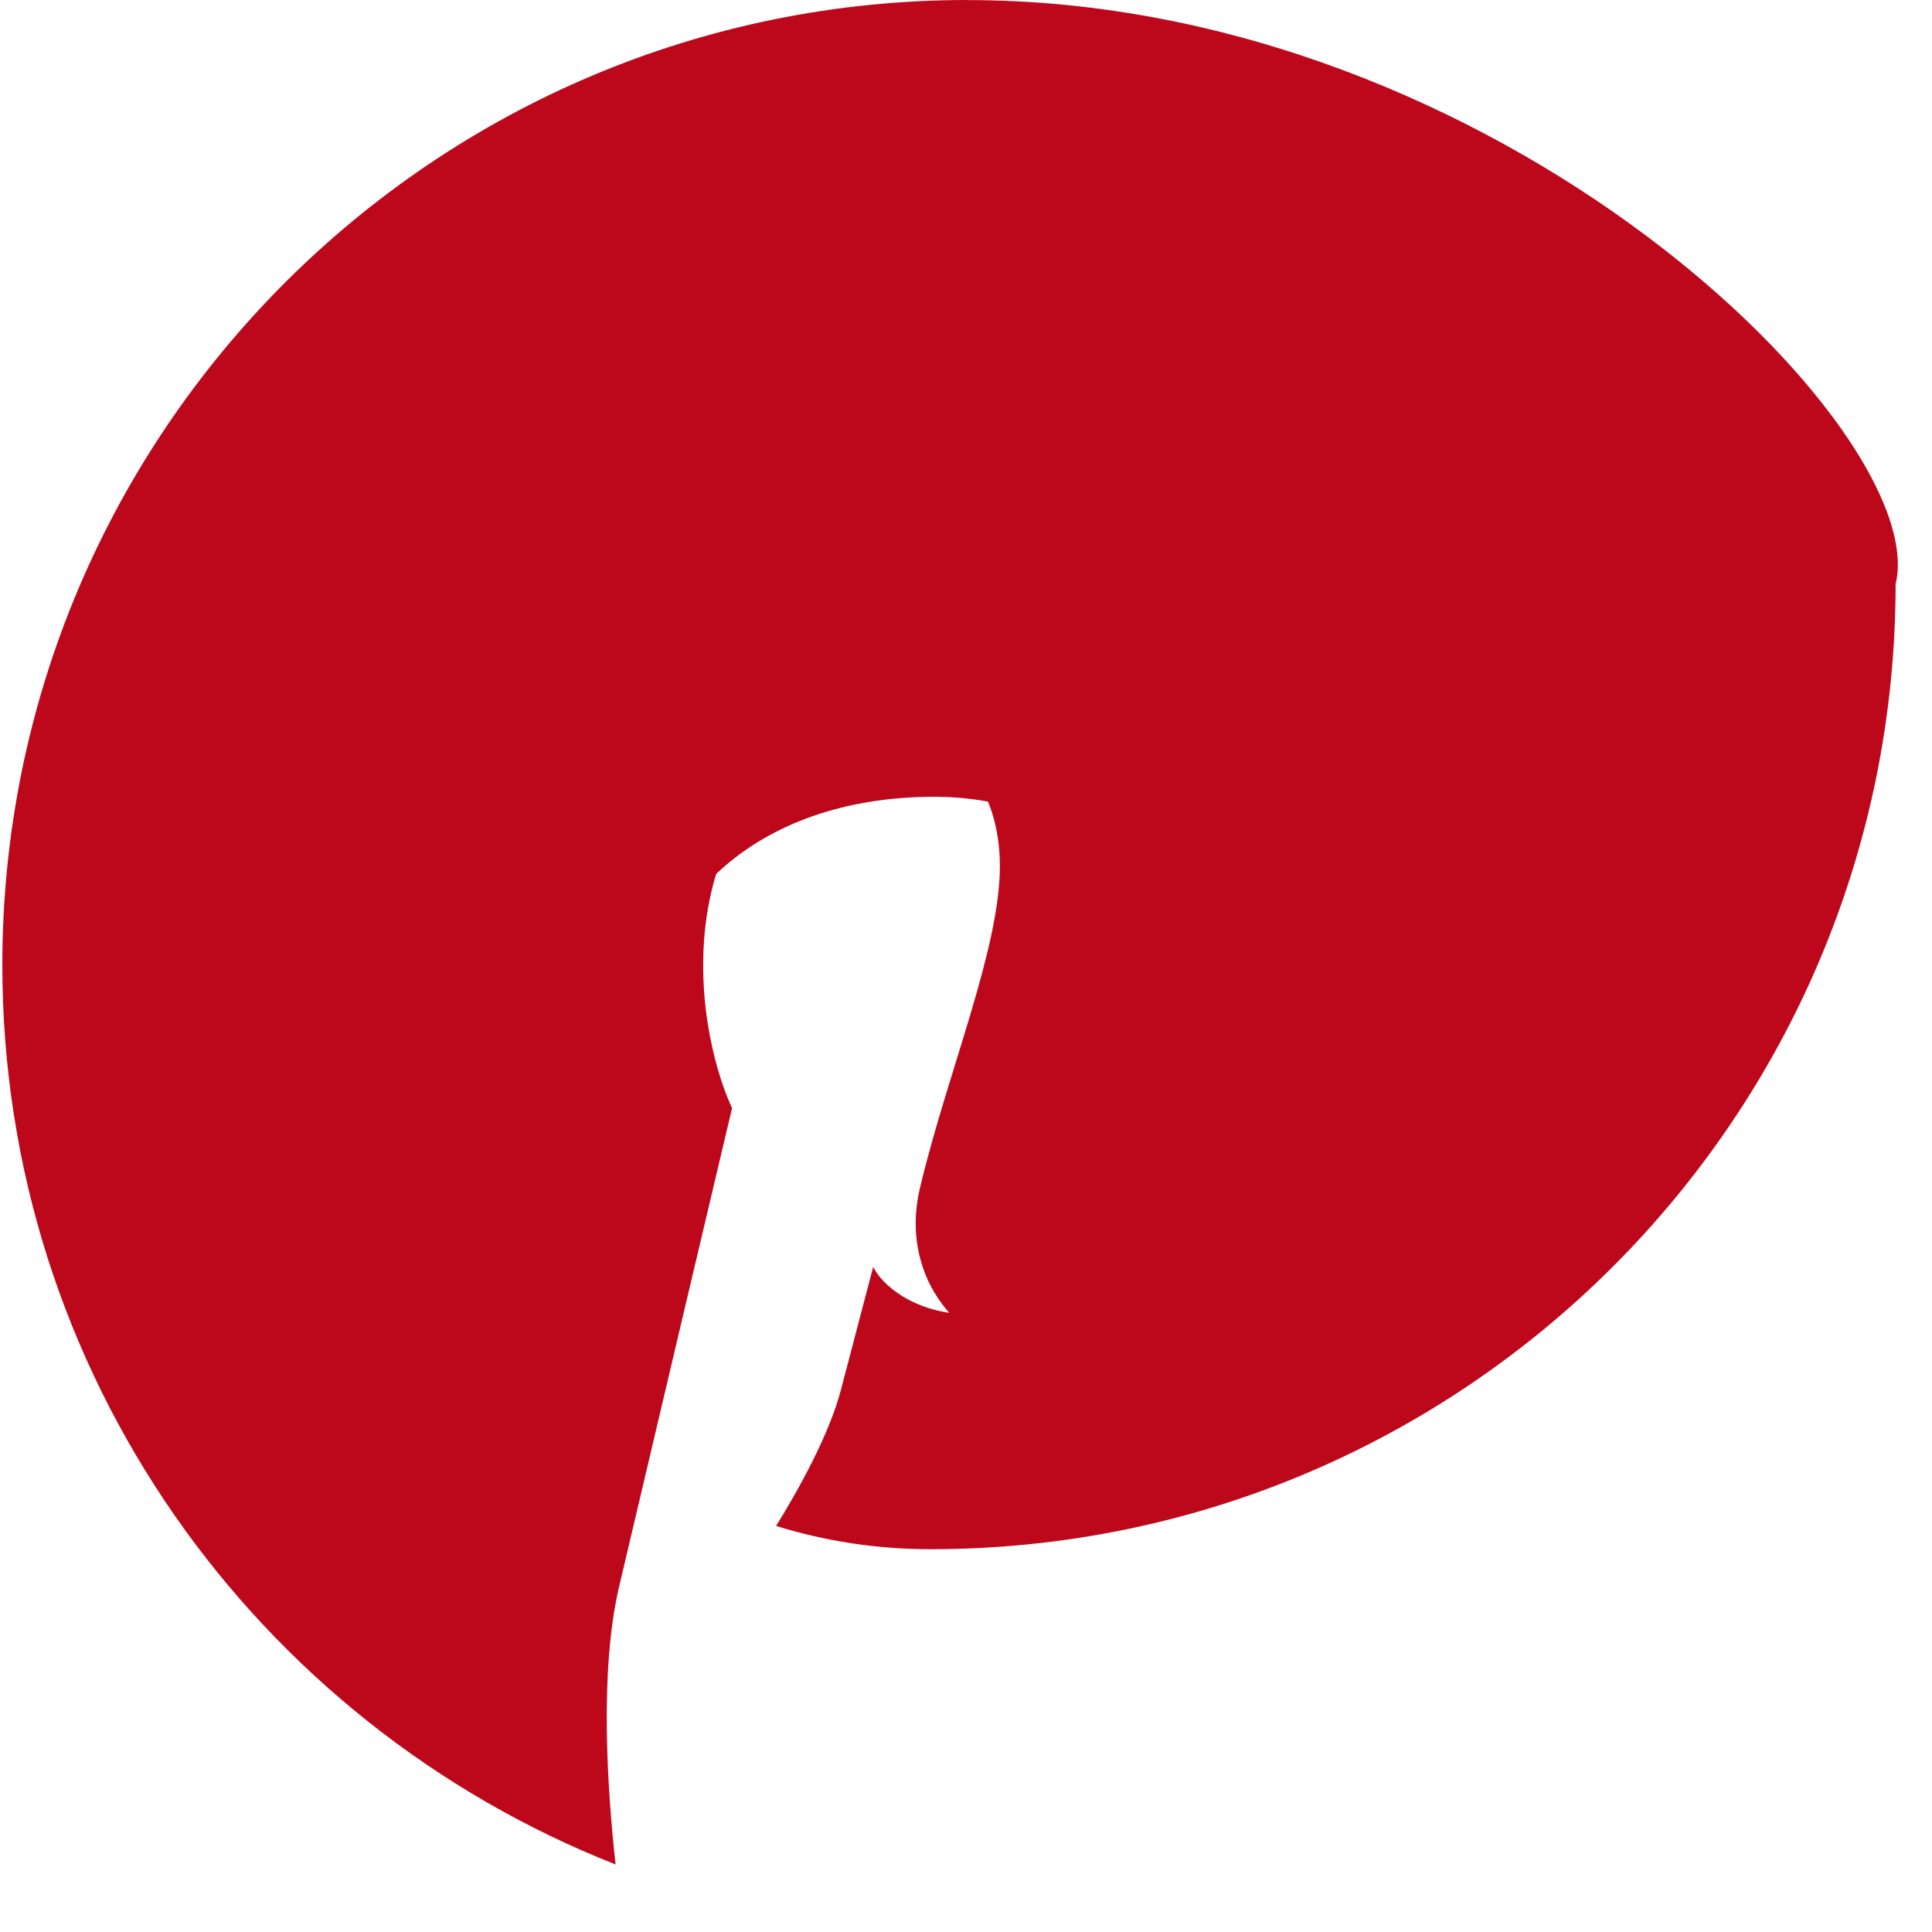 <svg viewBox="0 0 24 24" fill="none" xmlns="http://www.w3.org/2000/svg">
<path d="M12.017 0C5.396 0 .029 5.367.029 11.987c0 5.079 3.158 9.417 7.618 11.174-.105-.949-.199-2.403.041-3.439.219-.937 1.406-5.957 1.406-5.957s-.359-.72-.359-1.781c0-1.663.967-2.911 2.168-2.911 1.024 0 1.518.769 1.518 1.688 0 1.029-.653 2.567-.992 3.992-.285 1.193.6 2.165 1.775 2.165 2.128 0 3.768-2.245 3.768-5.487 0-2.861-2.063-4.869-5.008-4.869-3.41 0-5.409 2.562-5.409 5.199 0 1.033.394 2.143.889 2.741.097.118.111.233.82.538-.09-.402-.293-1.191-.293-1.943 0-1.85 1.409-3.199 3.634-3.199 1.94 0 2.963 1.405 2.963 2.963 0 2.043-1.237 3.462-2.565 3.462-.514 0-.992-.268-1.156-.585 0 0-.323 1.229-.401 1.528-.146.562-.540 1.262-.805 1.69.607.188 1.249.289 1.917.289 6.624 0 11.99-5.367 11.99-11.99C24.007 5.367 18.641.001 12.017.001z" fill="#BD081C"/>
</svg>